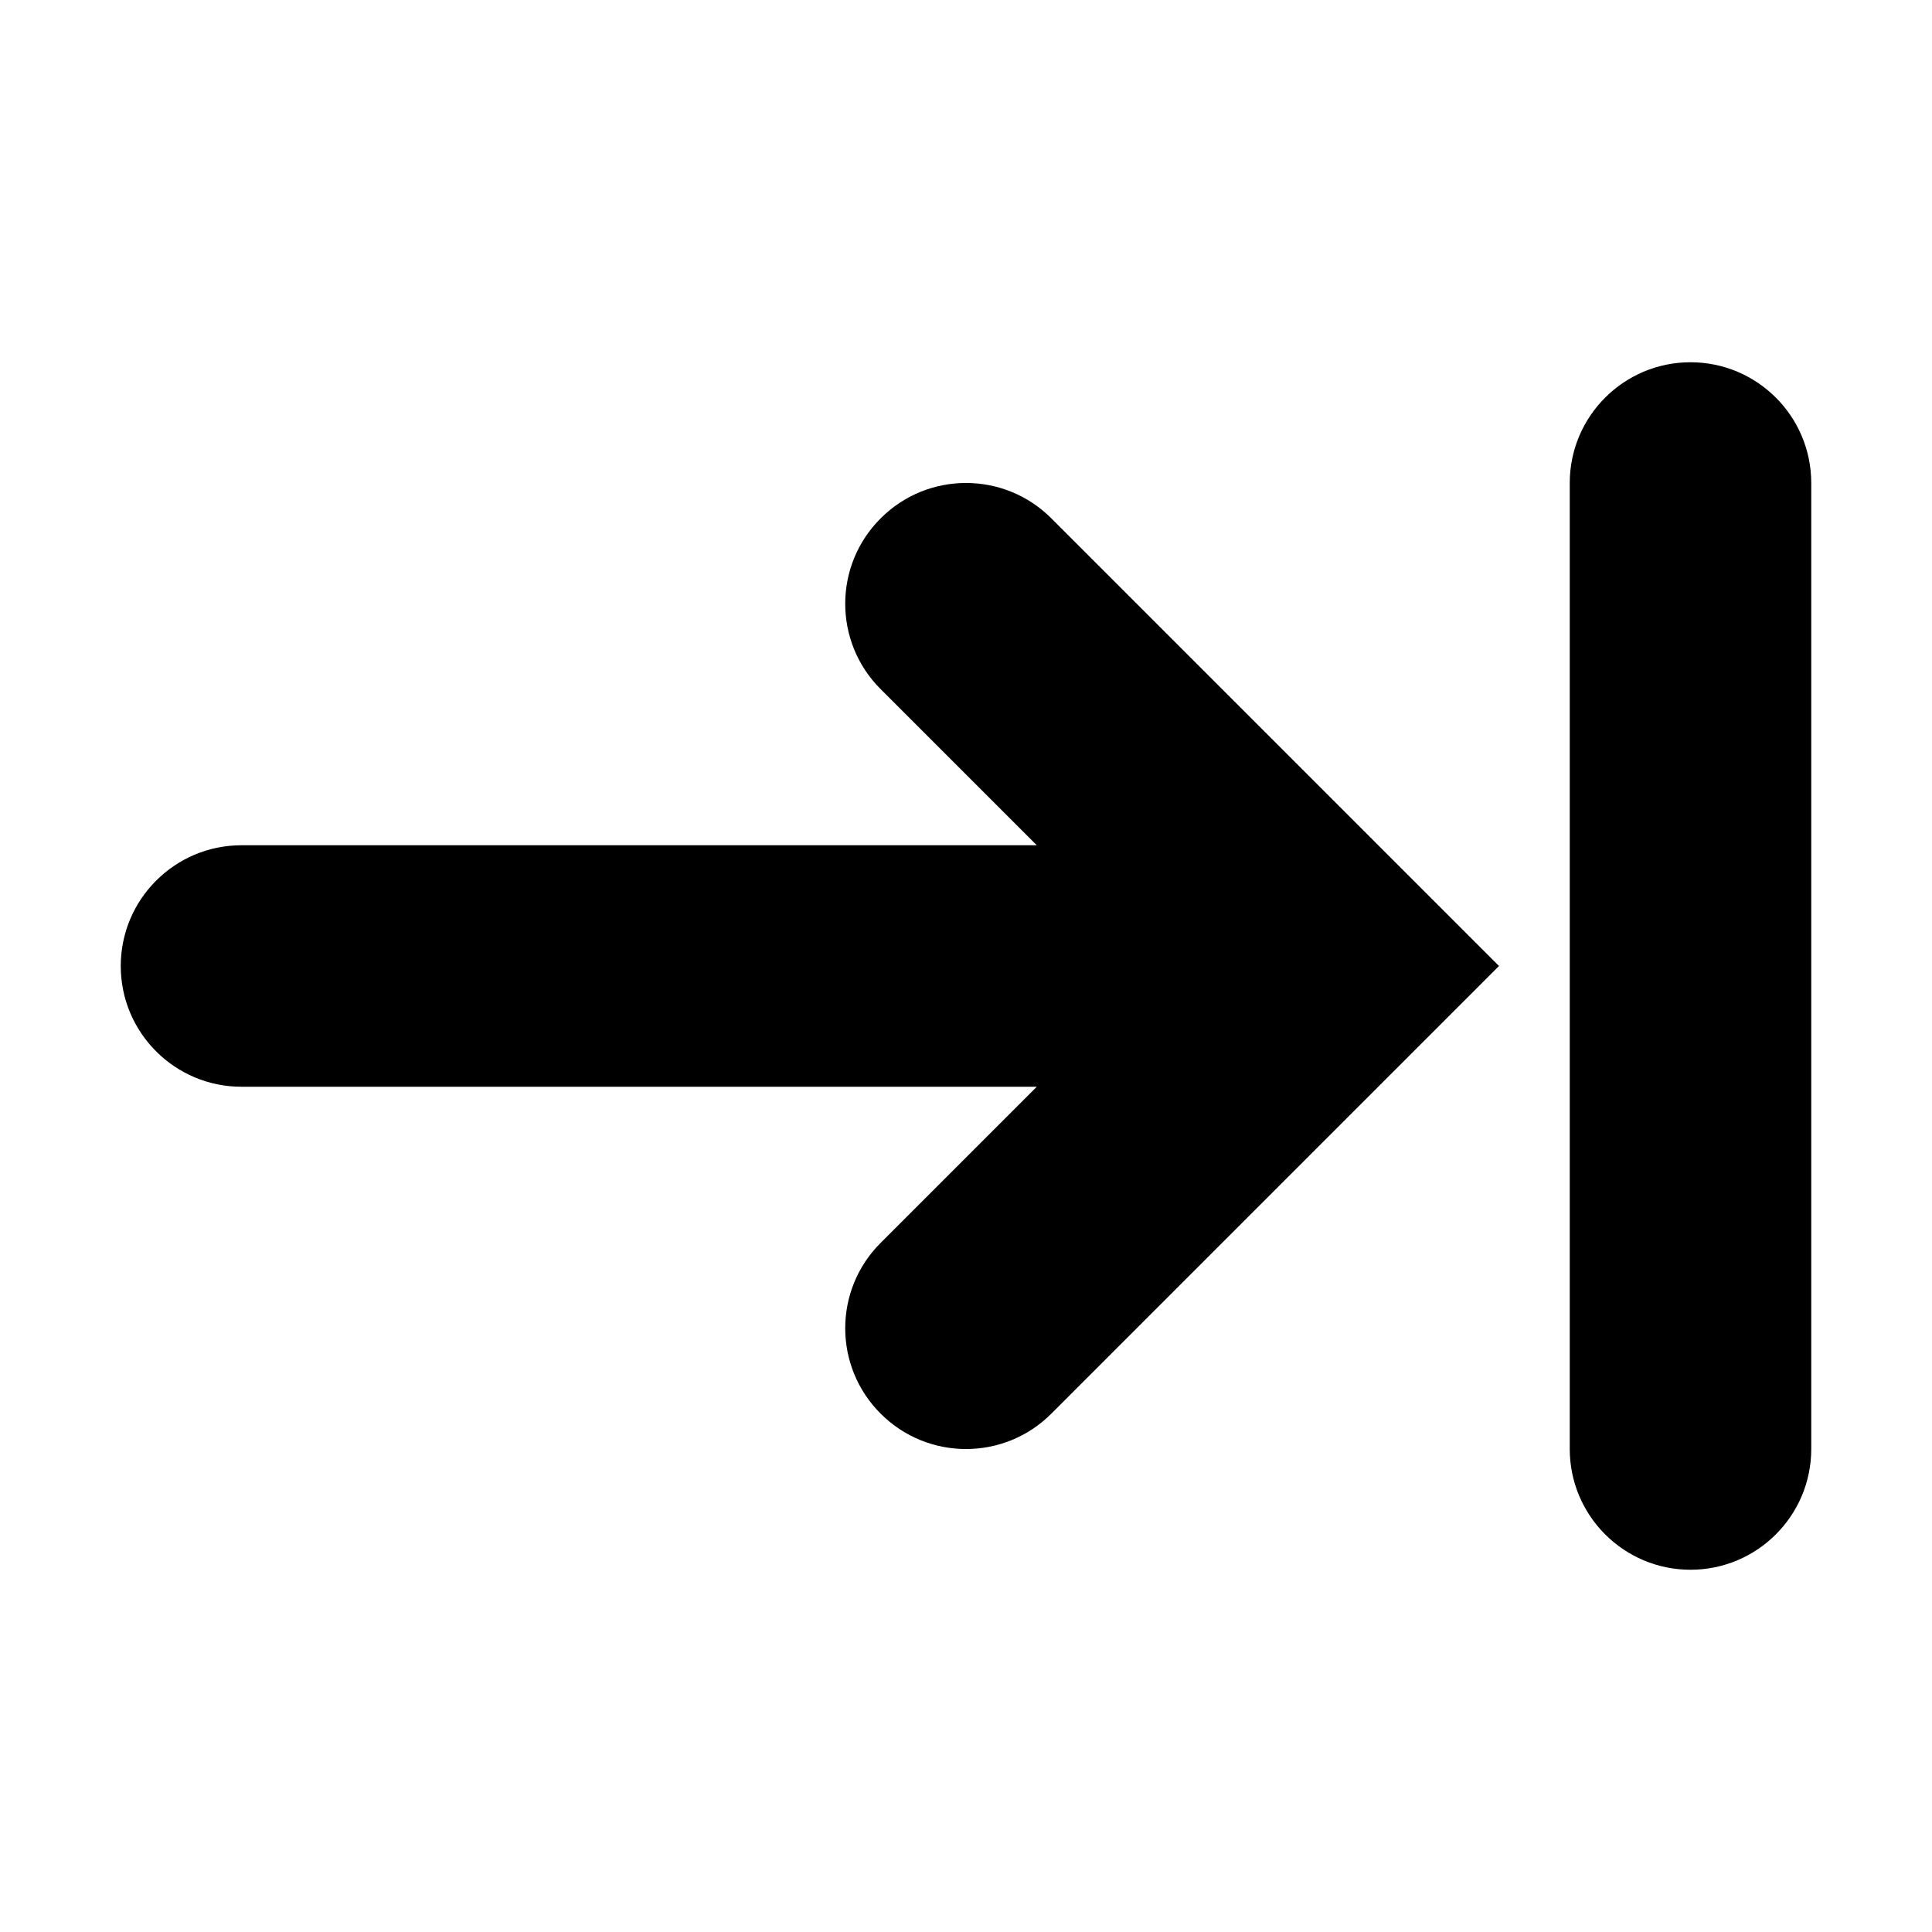<svg width="16" height="16" viewBox="0 0 16 16" fill="none" xmlns="http://www.w3.org/2000/svg">
<path d="M13 4C13 3.448 13.448 3 14 3C14.552 3 15 3.448 15 4V12C15 12.552 14.552 13 14 13C13.448 13 13 12.552 13 12V4Z" fill="black"/>
<path d="M8.707 4.293L12.414 8L8.707 11.707C8.317 12.098 7.683 12.098 7.293 11.707C6.902 11.317 6.902 10.683 7.293 10.293L8.586 9L2 9C1.448 9 1 8.552 1 8C1 7.448 1.448 7 2 7L8.586 7L7.293 5.707C6.902 5.317 6.902 4.683 7.293 4.293C7.683 3.902 8.317 3.902 8.707 4.293Z" fill="black"/>
</svg>
